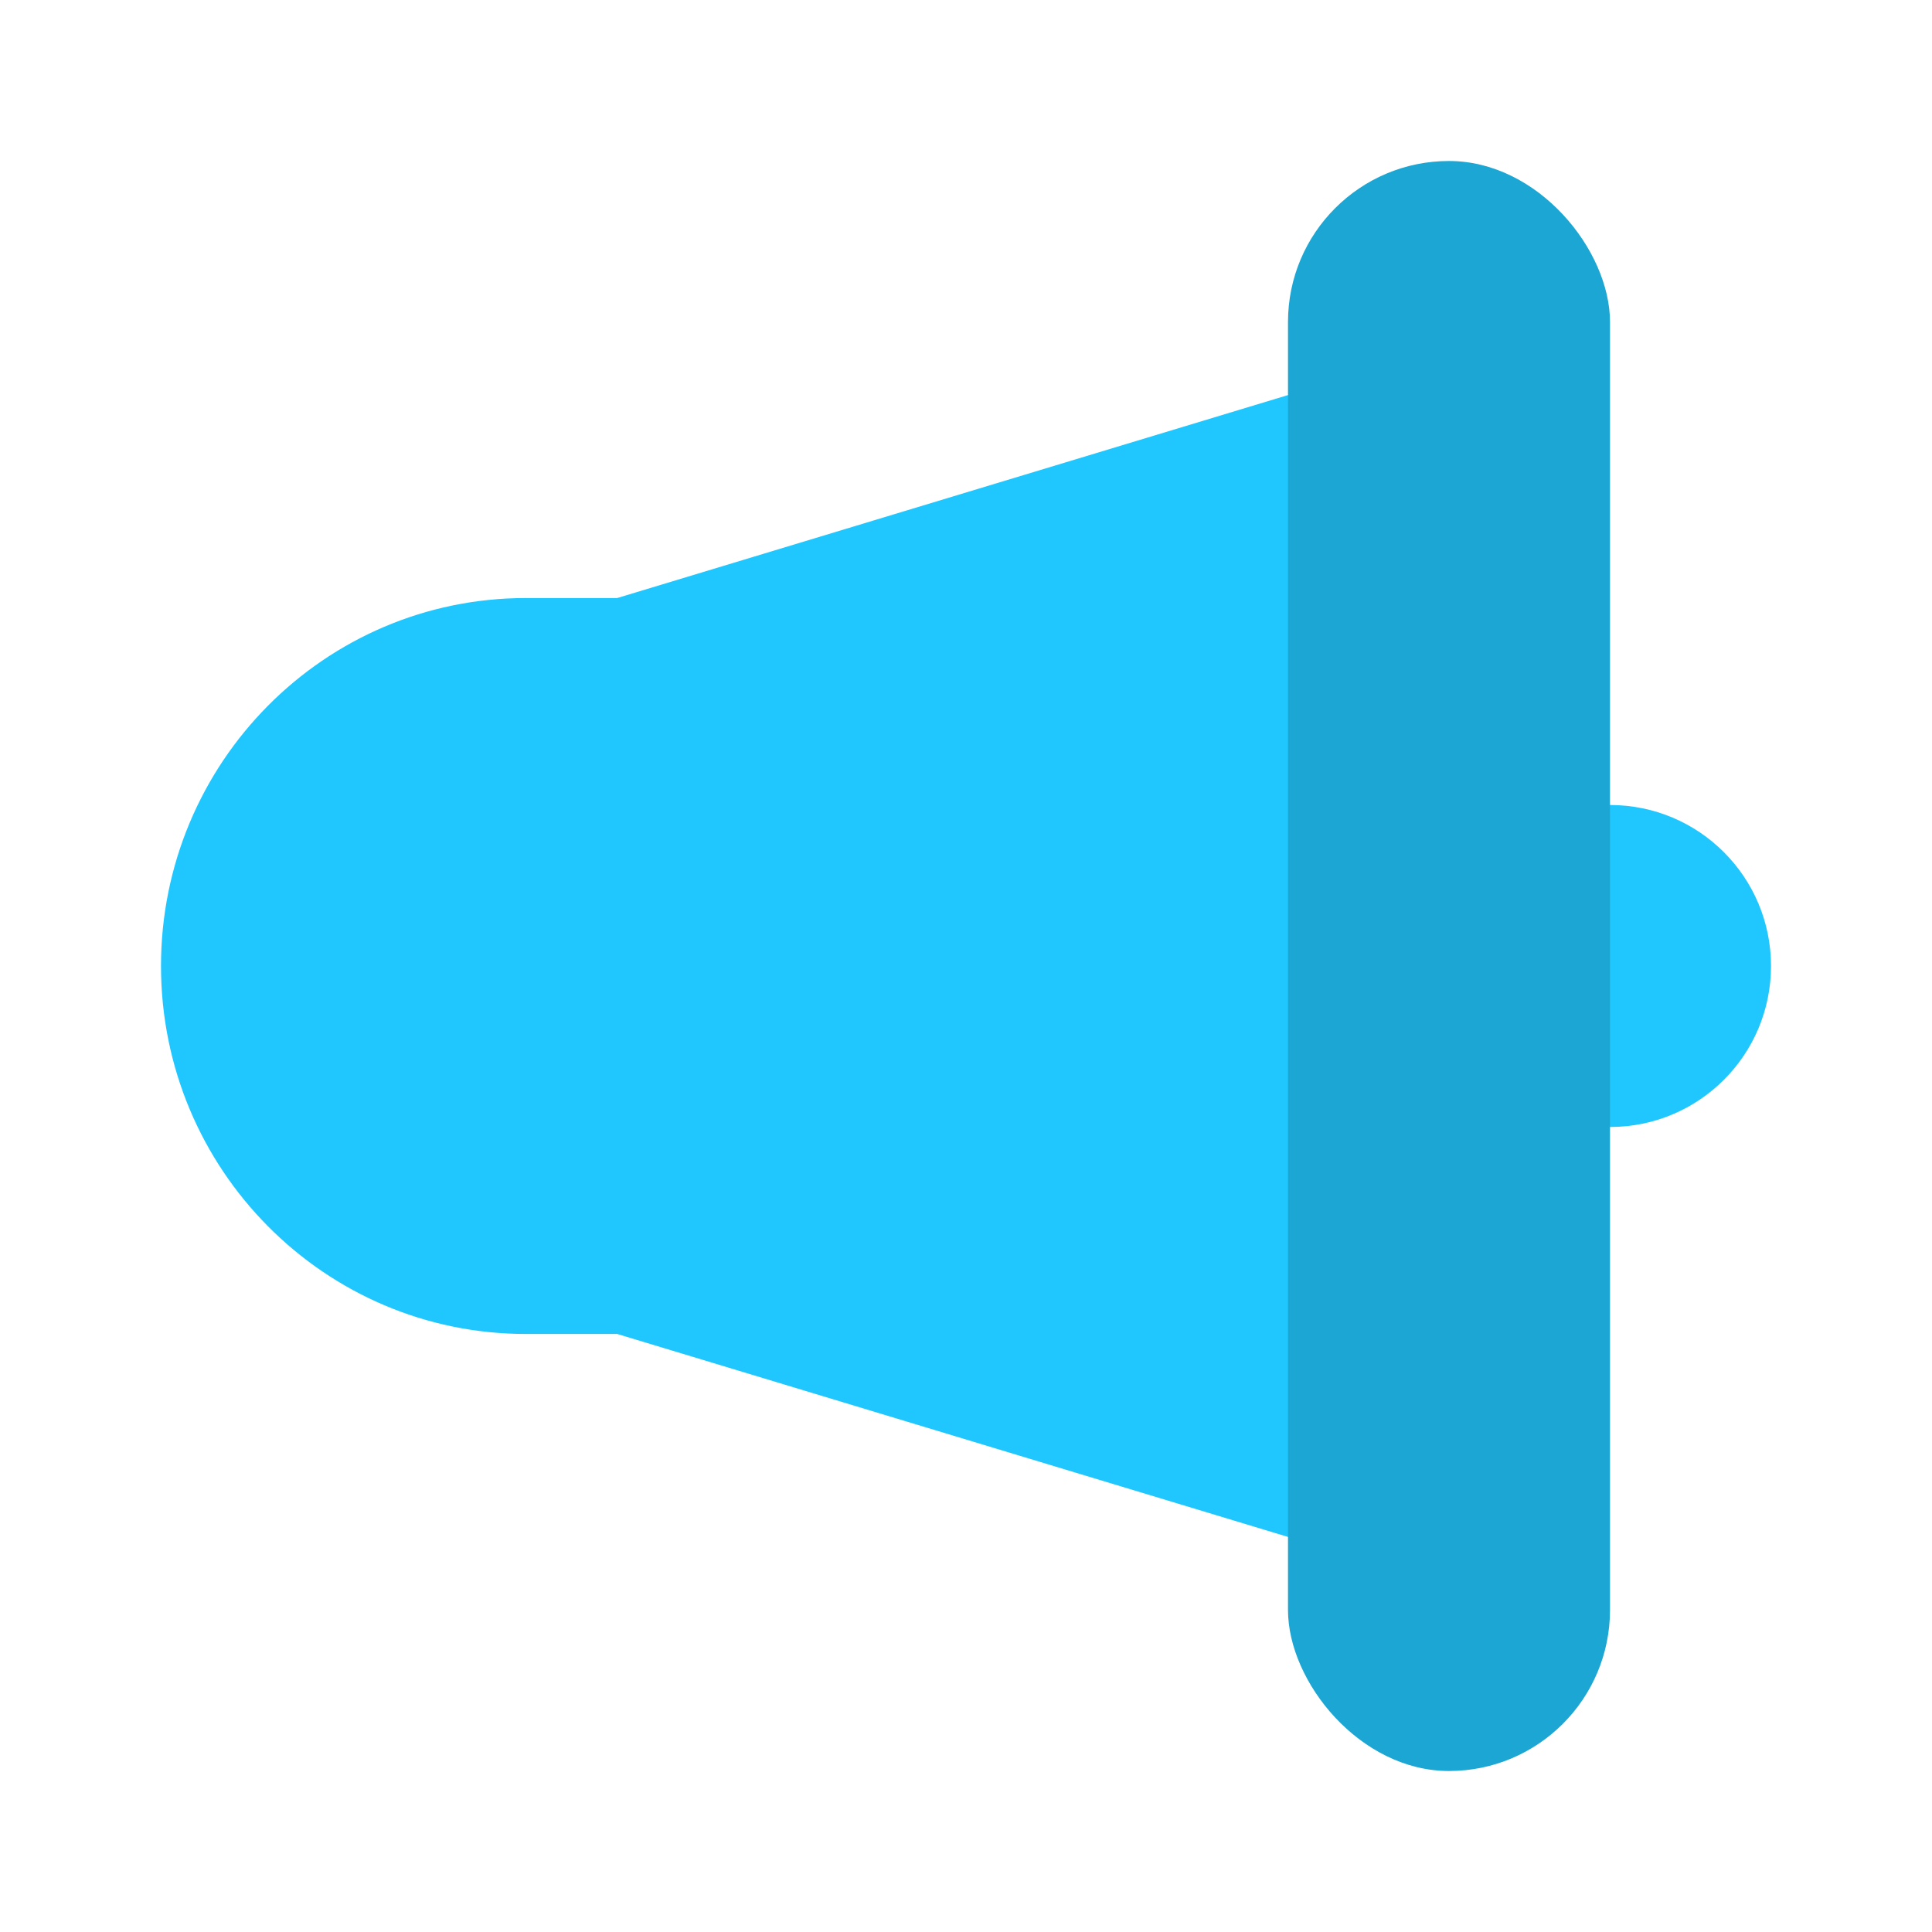 <svg width="24" height="24" viewBox="0 0 24 24" fill="none" xmlns="http://www.w3.org/2000/svg">
<path d="M22 12C22 13.105 21.105 14 20 14C18.895 14 18 13.105 18 12C18 10.895 18.895 10 20 10C21.105 10 22 10.895 22 12Z" fill="#20C7FE"/>
<path d="M19 4L7.667 7.429L6.533 7.429C4.03 7.429 2 9.475 2 12C2 14.525 4.03 16.571 6.533 16.571H7.667L19 20V4Z" fill="#20C7FE"/>
<rect x="16" y="2" width="4" height="20" rx="2" fill="#1CA6D3"/>
</svg>
